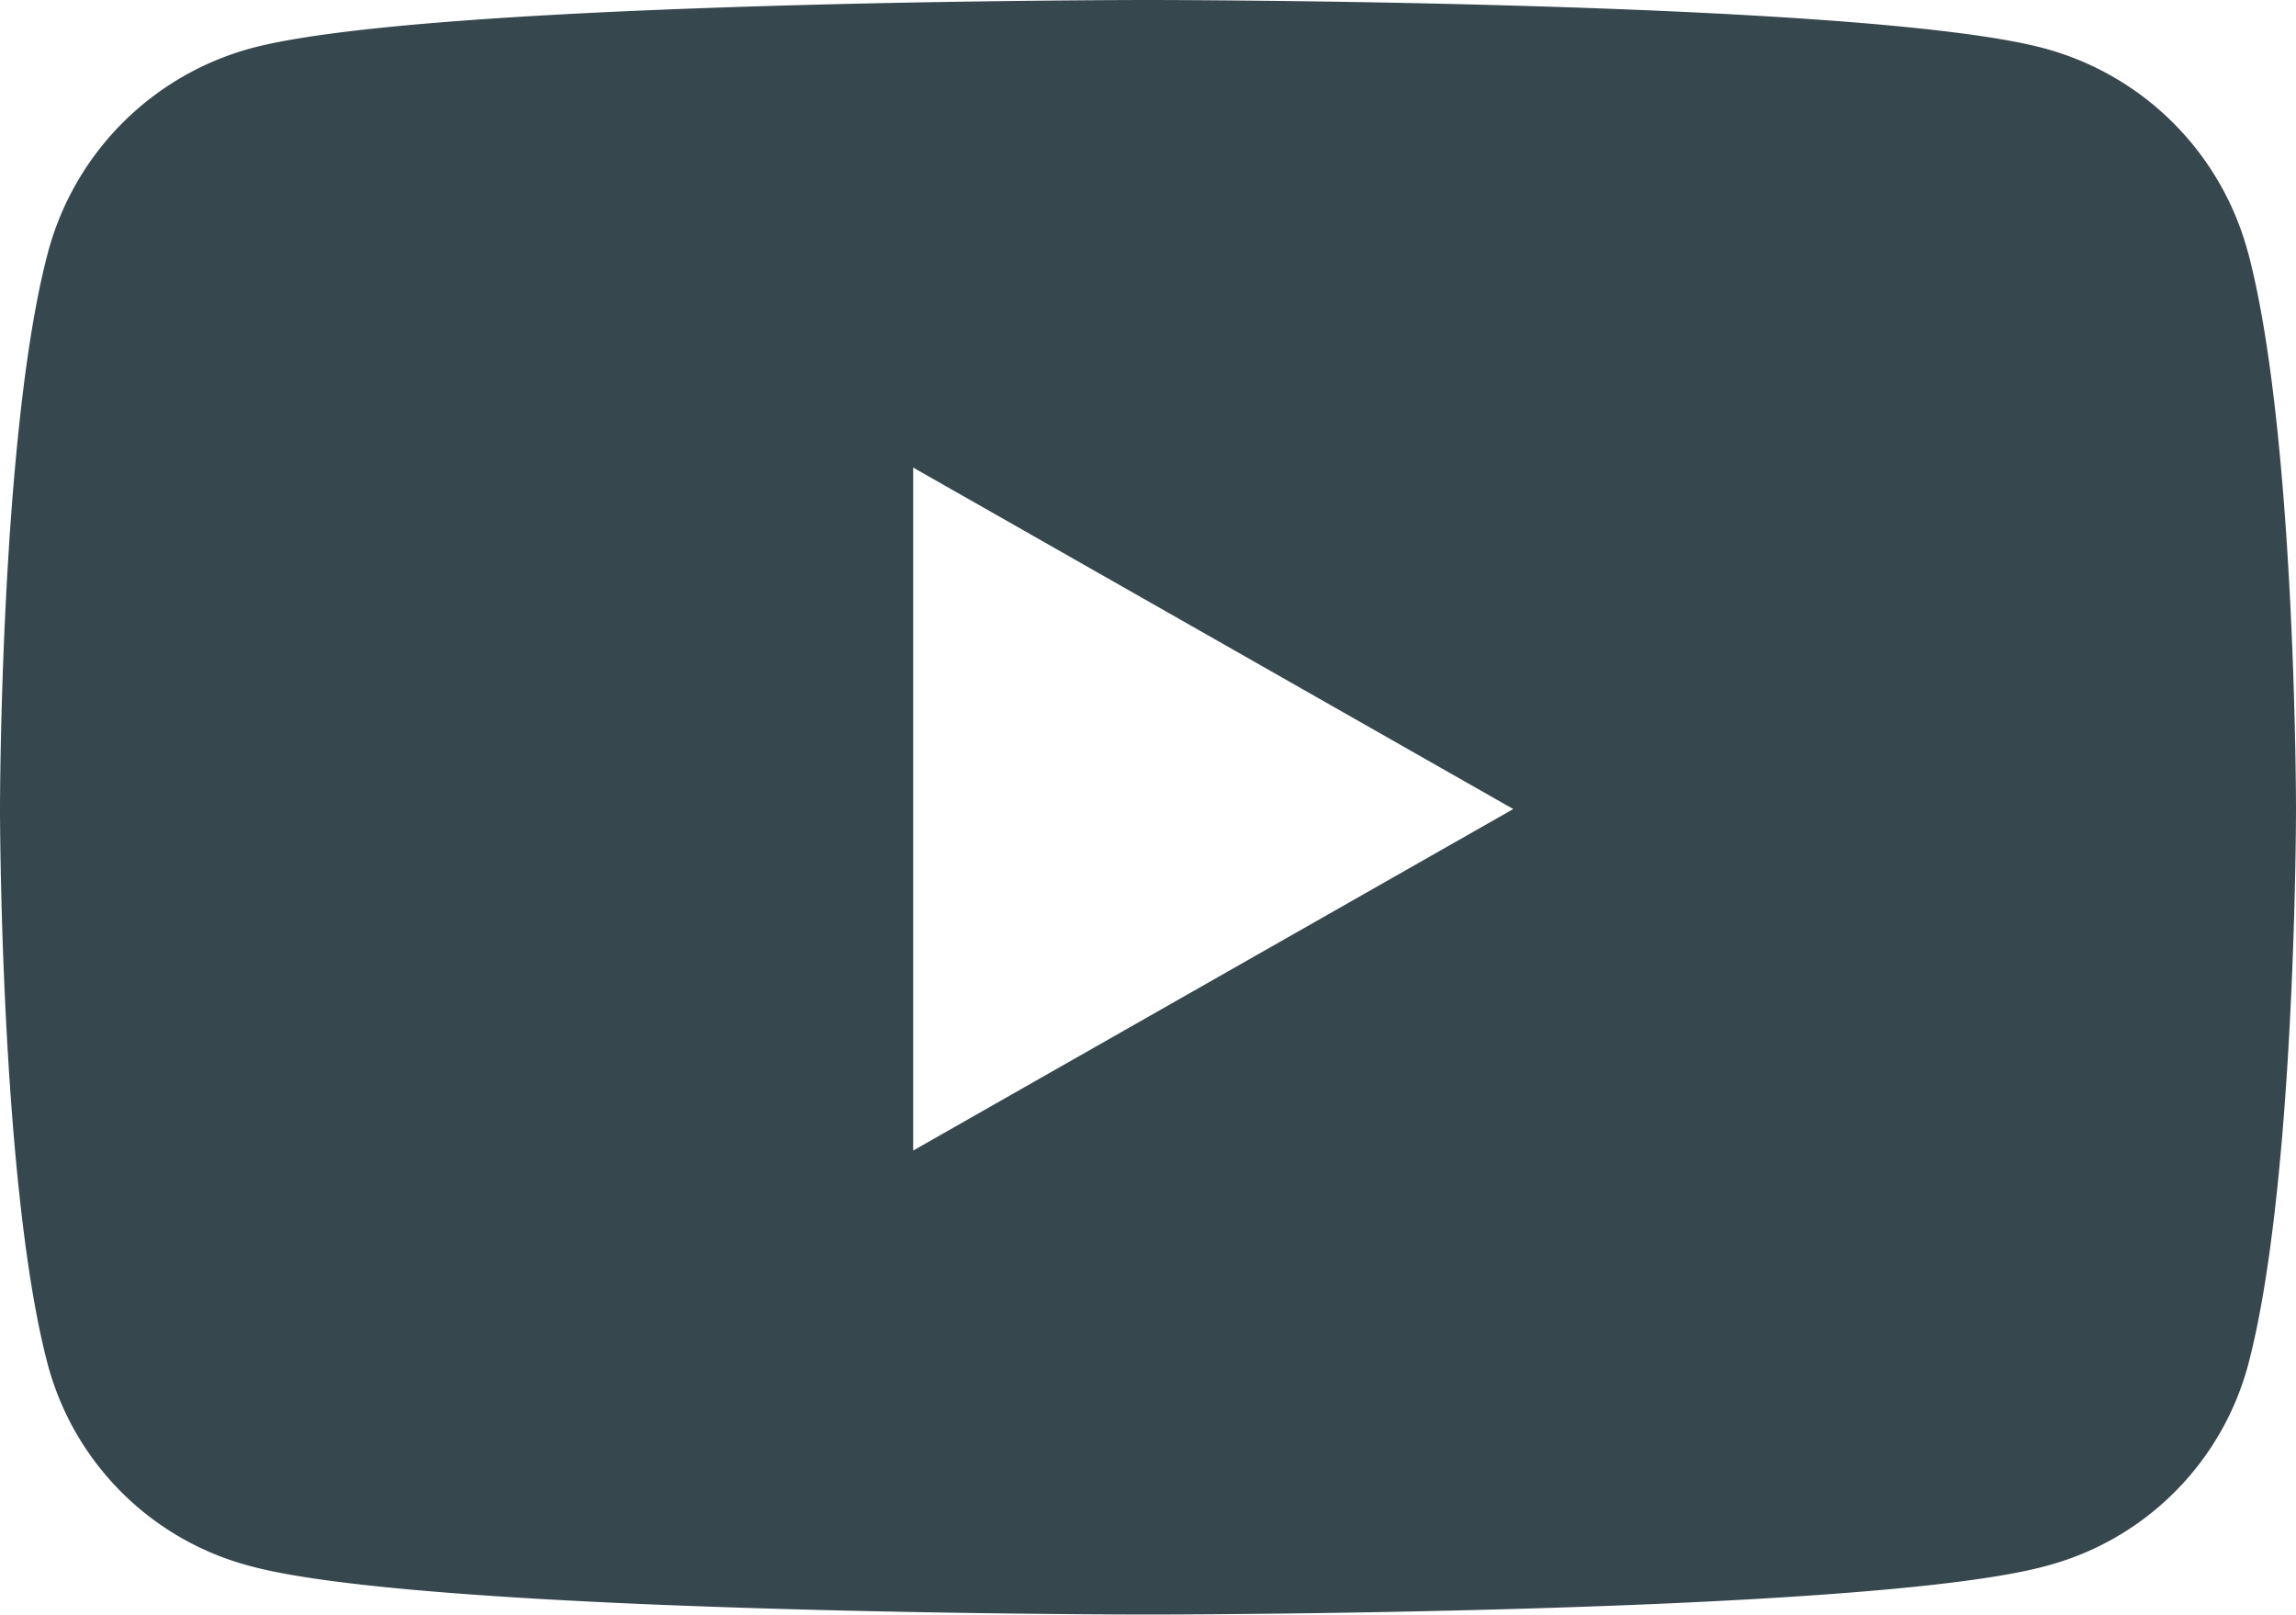 <svg xmlns="http://www.w3.org/2000/svg" width="36" height="25.312" viewBox="0 0 36 25.312">
  <path id="Icon_awesome-youtube" data-name="Icon awesome-youtube" d="M36.706,10.211a4.523,4.523,0,0,0-3.183-3.2C30.716,6.25,19.458,6.25,19.458,6.25S8.2,6.25,5.393,7.007a4.524,4.524,0,0,0-3.183,3.2c-.752,2.826-.752,8.721-.752,8.721s0,5.9.752,8.721a4.456,4.456,0,0,0,3.183,3.152c2.808.757,14.065.757,14.065.757s11.257,0,14.065-.757a4.456,4.456,0,0,0,3.183-3.152c.752-2.826.752-8.721.752-8.721s0-5.9-.752-8.721ZM15.776,24.285V13.579l9.409,5.353-9.409,5.353Z" transform="translate(-1.458 -6.25)" fill="#37474e"/>
</svg>
